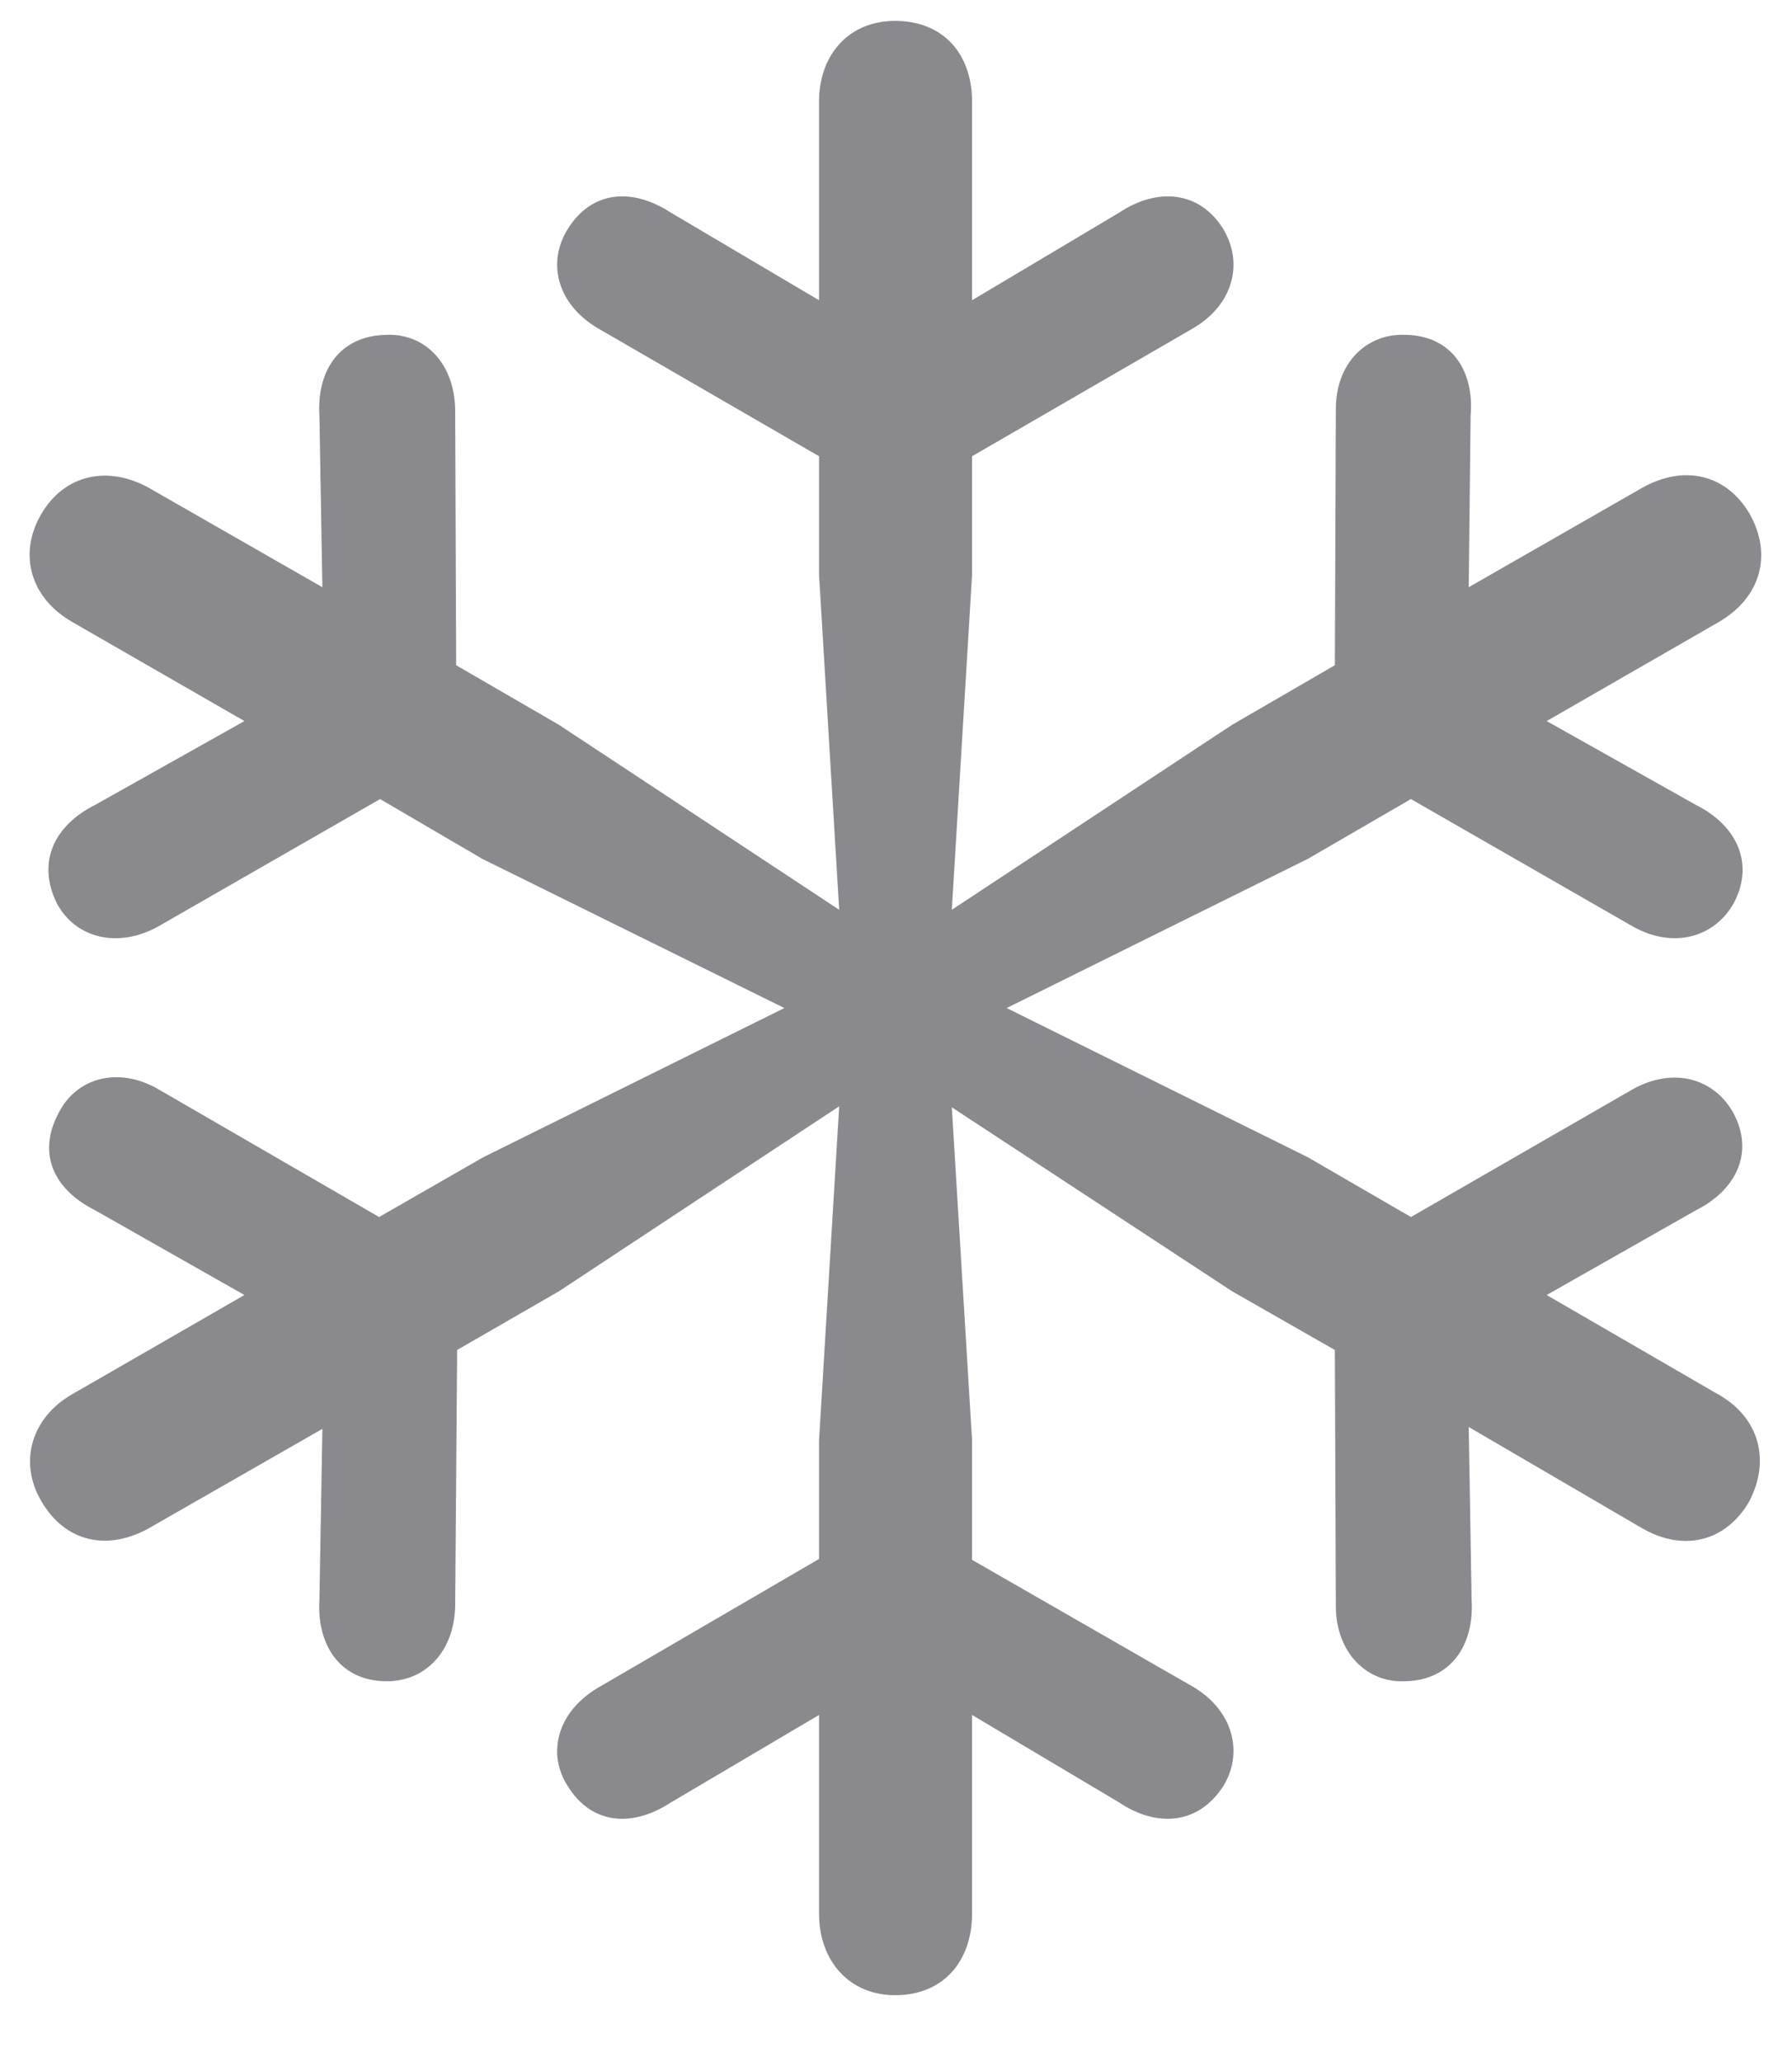<svg width="20" height="23" viewBox="0 0 20 23" fill="none" xmlns="http://www.w3.org/2000/svg">
<path d="M9.989 22.255C9.484 22.255 9.141 21.879 9.141 21.342V19.129L7.486 20.106C7.057 20.386 6.605 20.354 6.337 19.924C6.101 19.559 6.219 19.097 6.67 18.828L9.141 17.389V16.067L9.366 12.34L6.24 14.402L5.102 15.058L5.08 17.915C5.069 18.431 4.736 18.764 4.296 18.753C3.791 18.742 3.533 18.345 3.565 17.84L3.598 15.938L1.664 17.045C1.202 17.303 0.729 17.206 0.461 16.744C0.203 16.304 0.354 15.81 0.805 15.552L2.728 14.445L1.062 13.5C0.611 13.274 0.407 12.877 0.654 12.415C0.848 12.028 1.31 11.889 1.761 12.146L4.231 13.575L5.392 12.909L8.754 11.244L5.381 9.579L4.242 8.913L1.771 10.331C1.31 10.589 0.837 10.46 0.633 10.073C0.407 9.611 0.611 9.203 1.062 8.978L2.728 8.043L0.805 6.937C0.354 6.679 0.192 6.195 0.461 5.733C0.719 5.293 1.202 5.186 1.664 5.443L3.598 6.55L3.565 4.638C3.533 4.133 3.791 3.746 4.307 3.735C4.736 3.714 5.069 4.047 5.08 4.562L5.091 7.42L6.24 8.086L9.366 10.148L9.141 6.41V5.089L6.67 3.66C6.219 3.392 6.101 2.93 6.337 2.554C6.605 2.124 7.057 2.092 7.486 2.371L9.141 3.349V1.136C9.141 0.599 9.484 0.233 9.989 0.233C10.526 0.233 10.849 0.599 10.849 1.136V3.349L12.492 2.371C12.911 2.092 13.384 2.124 13.652 2.554C13.878 2.93 13.771 3.392 13.319 3.66L10.849 5.089V6.41L10.623 10.148L13.749 8.086L14.898 7.42L14.909 4.562C14.909 4.047 15.253 3.714 15.693 3.735C16.198 3.746 16.456 4.133 16.413 4.638L16.392 6.55L18.325 5.443C18.798 5.175 19.27 5.293 19.528 5.733C19.786 6.195 19.646 6.668 19.185 6.937L17.262 8.043L18.927 8.978C19.378 9.203 19.582 9.622 19.356 10.062C19.142 10.46 18.669 10.589 18.218 10.331L15.747 8.913L14.598 9.579L11.235 11.244L14.598 12.909L15.747 13.575L18.229 12.146C18.68 11.899 19.131 12.028 19.346 12.415C19.582 12.855 19.378 13.274 18.927 13.5L17.262 14.445L19.174 15.552C19.636 15.81 19.765 16.293 19.518 16.755C19.26 17.195 18.787 17.314 18.325 17.045L16.392 15.917L16.424 17.84C16.456 18.345 16.198 18.742 15.683 18.753C15.253 18.774 14.909 18.431 14.909 17.915L14.898 15.058L13.749 14.402L10.623 12.351L10.849 16.067V17.399L13.319 18.817C13.771 19.086 13.878 19.559 13.652 19.924C13.373 20.354 12.911 20.386 12.492 20.106L10.849 19.129V21.342C10.849 21.879 10.526 22.255 9.989 22.255Z" fill="#3C3C43" fill-opacity="0.6"/>
</svg>
